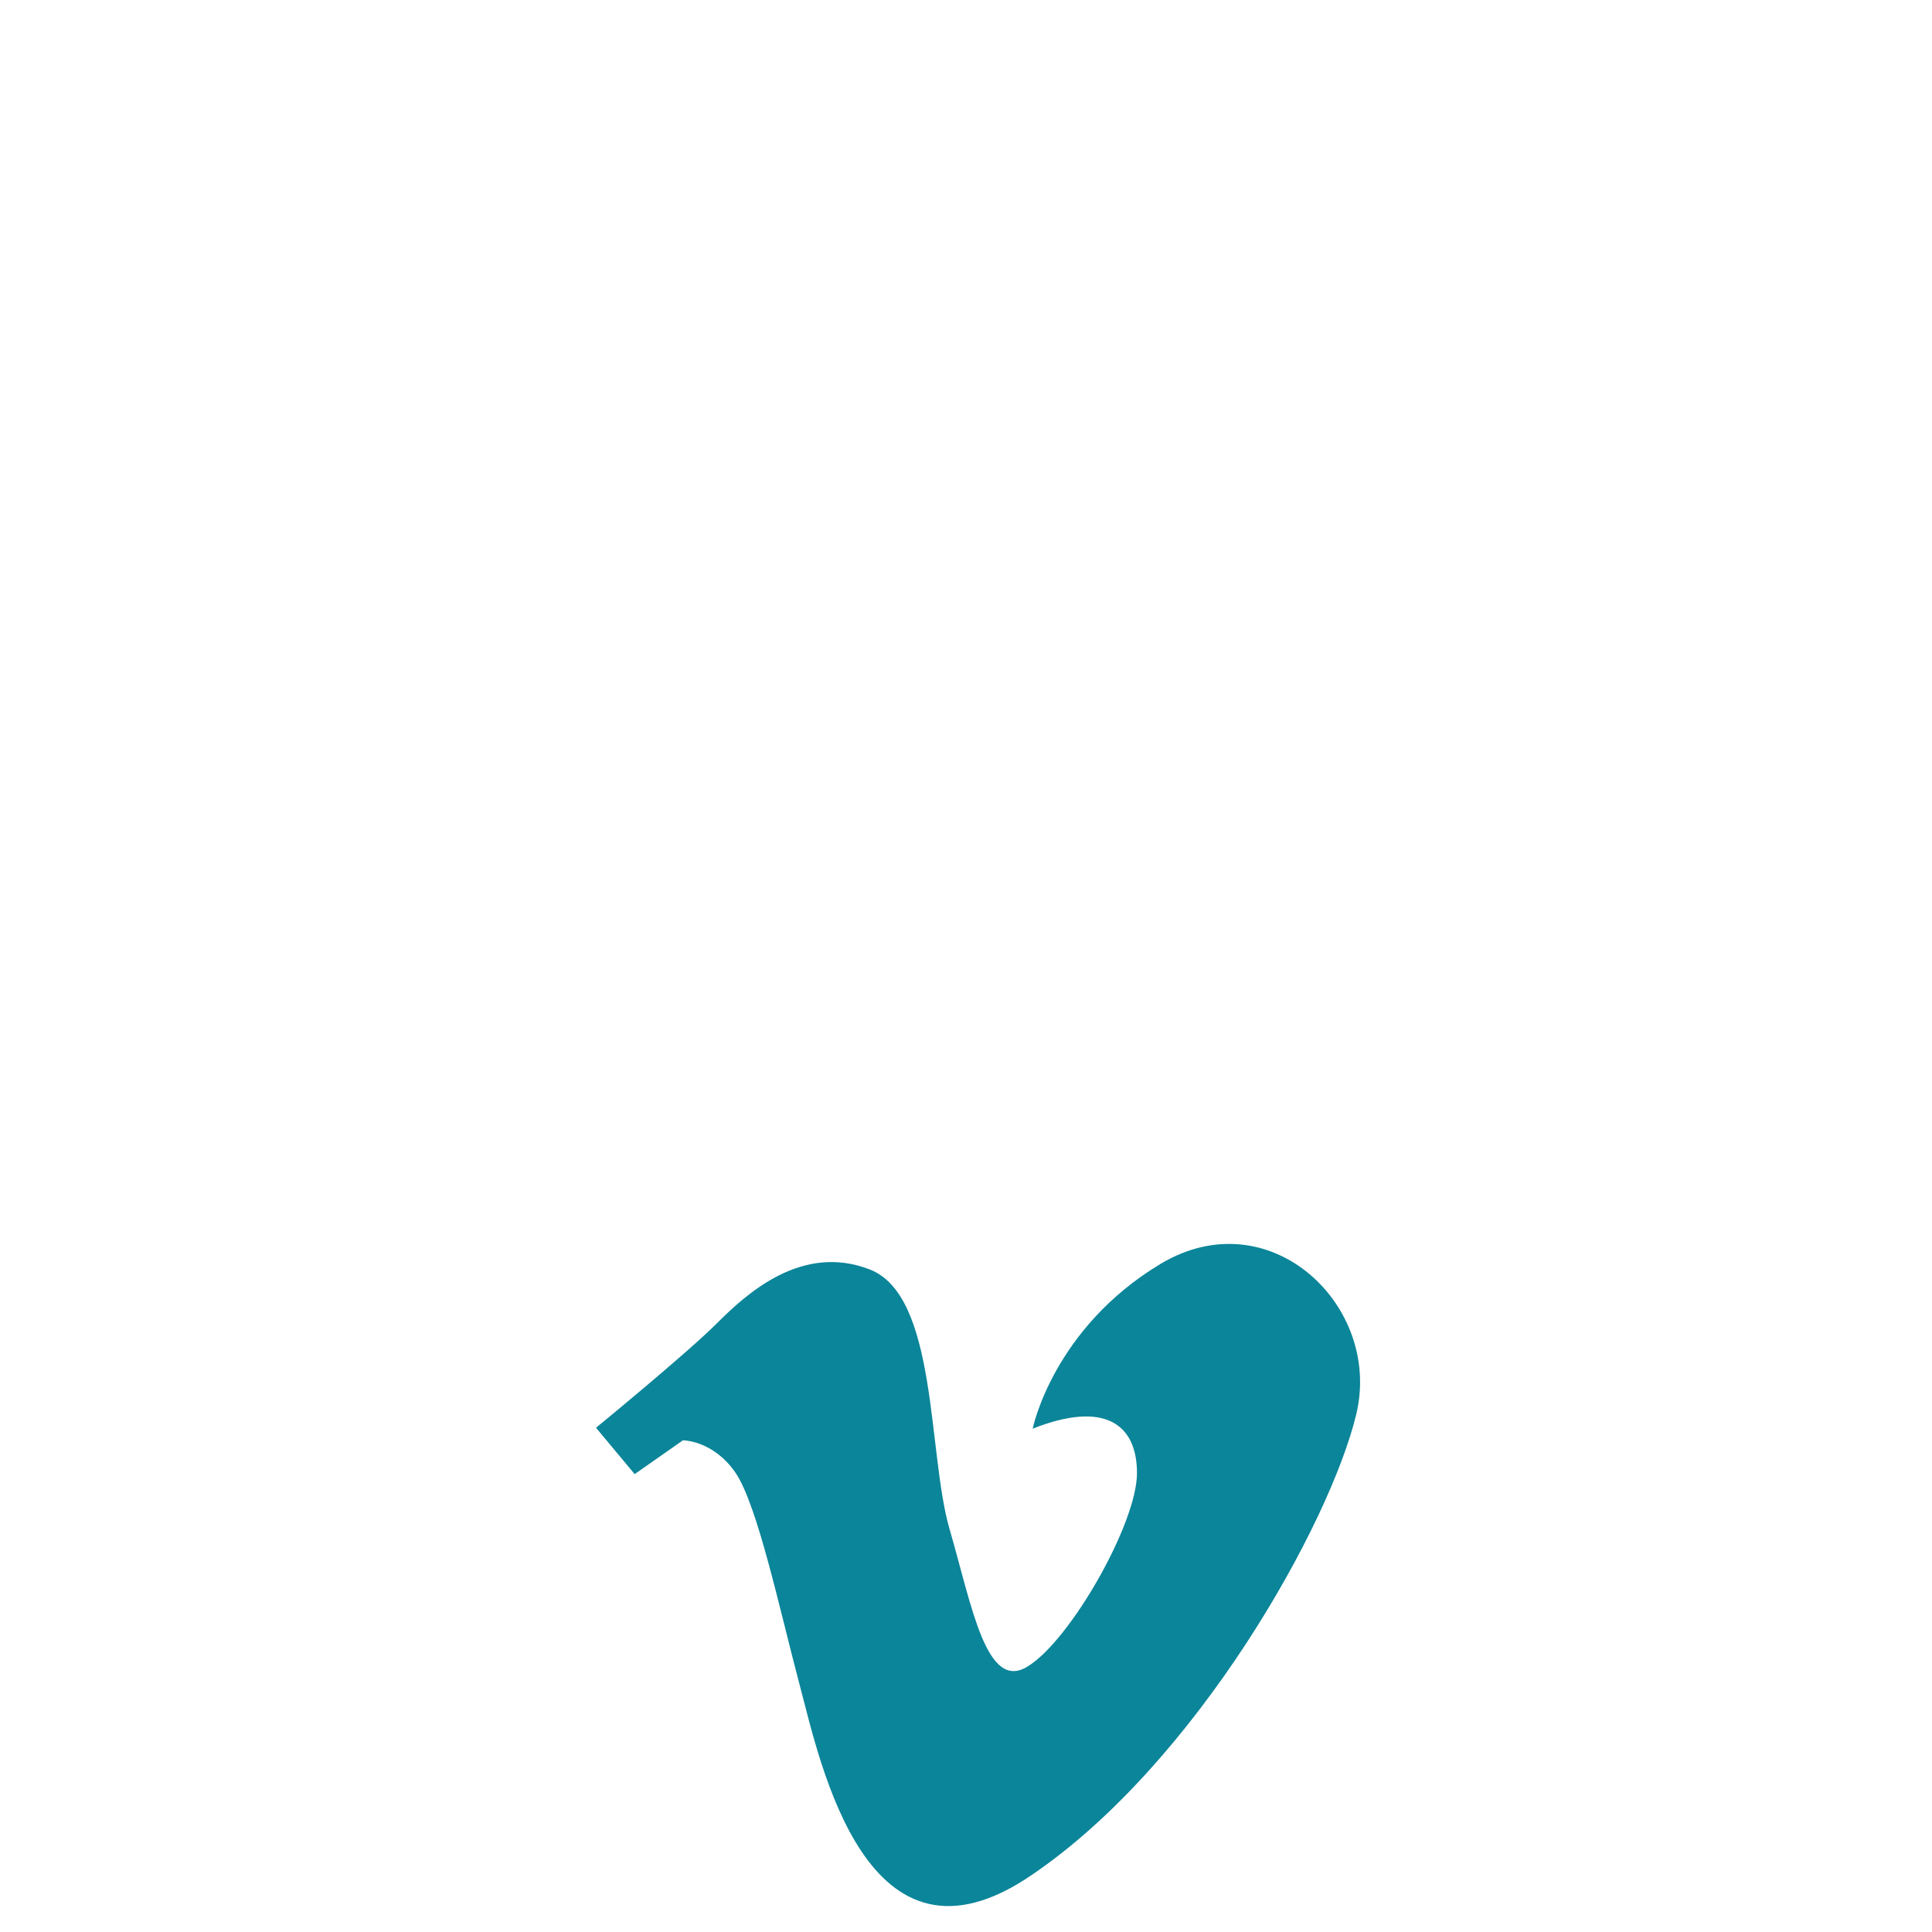 <?xml version="1.0" encoding="utf-8"?>
<!-- Generator: Adobe Illustrator 19.1.0, SVG Export Plug-In . SVG Version: 6.00 Build 0)  -->
<svg version="1.1" id="Layer_1" xmlns="http://www.w3.org/2000/svg" xmlns:xlink="http://www.w3.org/1999/xlink" x="0px" y="0px"
	 width="200px" height="200px" viewBox="0 0 200 200" style="enable-background:new 0 0 200 200;" xml:space="preserve">
<style type="text/css">
	.st0{fill:#0B8599;}
</style>
<path class="st0" d="M106.9,147.9c0,0,2.1-10.4,13.3-17.1c11.3-6.7,22.9,4.4,20.2,15.6c-2.7,11.3-16.5,36.1-33.6,47.7
	c-17.1,11.7-21.9-11.7-24-19.6c-2.1-7.9-4.4-18.8-6.7-22.1c-2.3-3.3-5.4-3.3-5.4-3.3l-5,3.5l-4-4.8c0,0,9.4-7.7,12.5-10.8
	c3.1-3.1,8.8-8.3,15.8-5.6c7.1,2.7,6,19,8.3,26.9c2.3,7.9,3.8,16.9,8.1,14.2c4.4-2.7,11.3-14.8,11.3-20S114.2,145,106.9,147.9z"/>
</svg>
